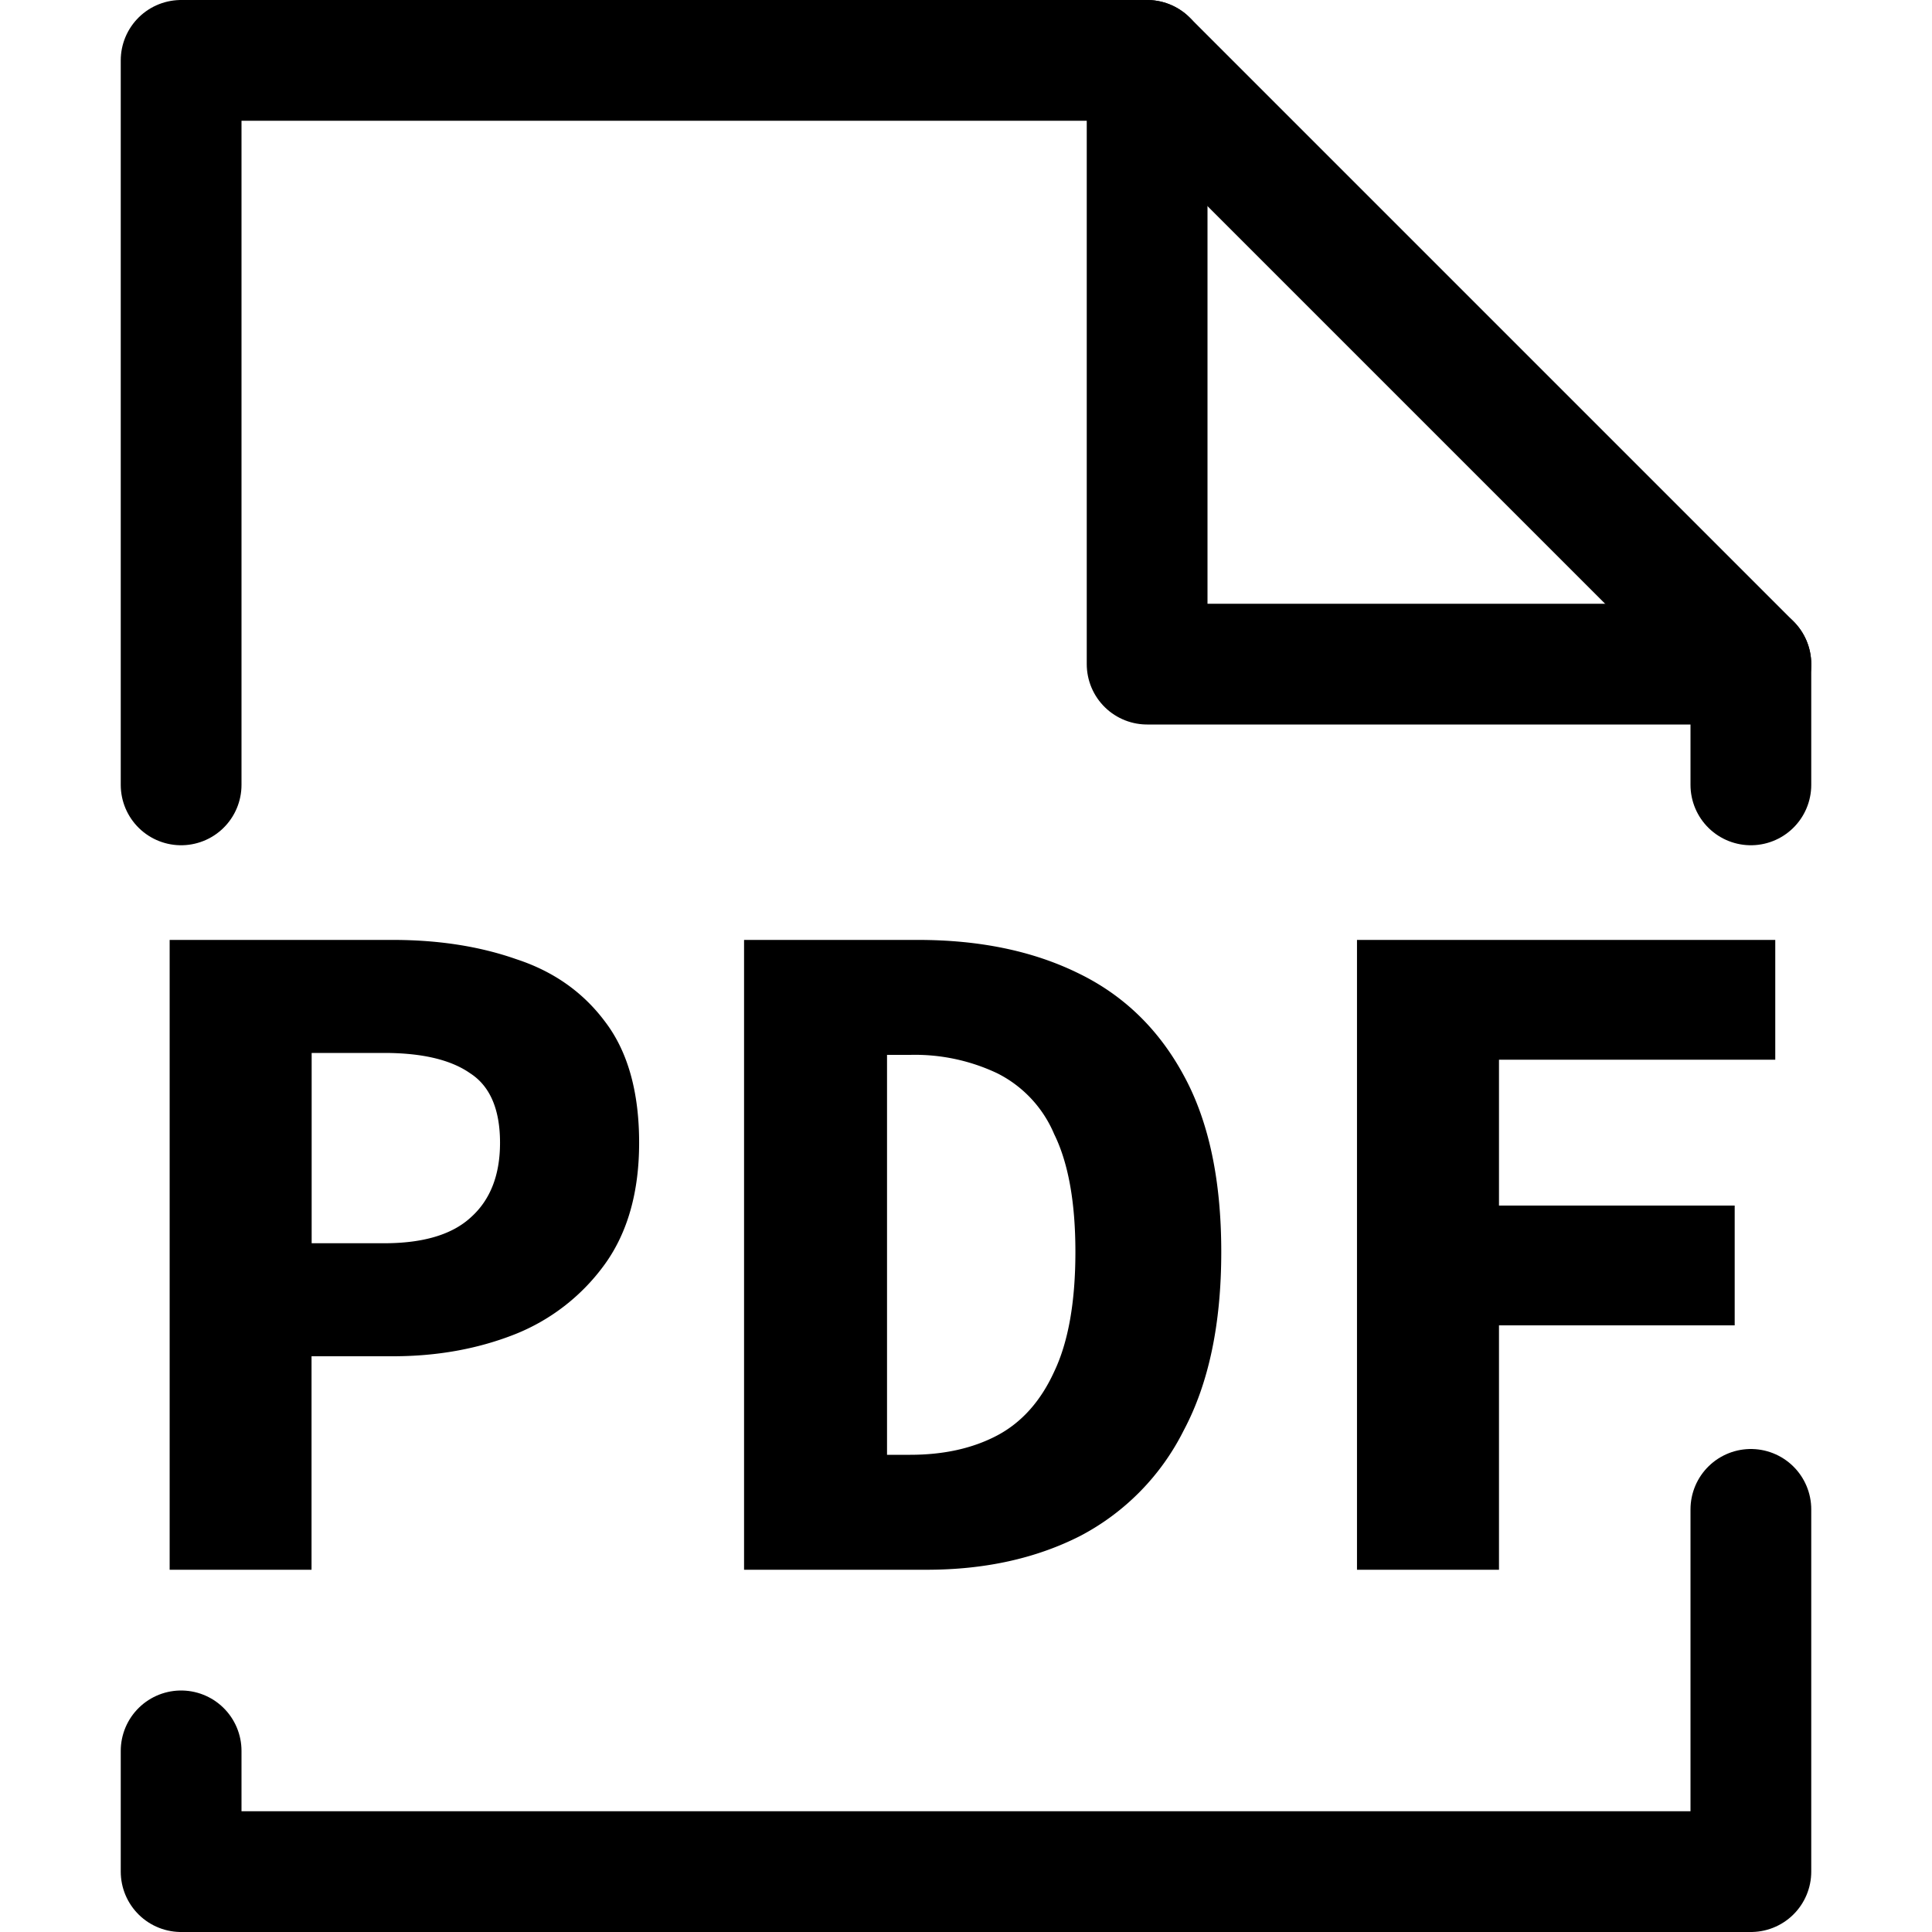 <svg xmlns="http://www.w3.org/2000/svg" width="16" height="16" fill="none" viewBox="0 0 16 16"><path stroke="currentColor" stroke-linecap="round" stroke-linejoin="round" d="M14.5 12.5v3h-13v-1M1.5 6.5v-6h8l5 5v1"/><path stroke="currentColor" stroke-linecap="round" stroke-linejoin="round" d="M9.5.5v5h5"/><path fill="currentColor" d="M1.405 13V7.784h1.848c.378 0 .72.053 1.024.16.309.101.554.275.736.52.186.245.28.579.28 1 0 .405-.094.739-.28 1a1.685 1.685 0 0 1-.744.584c-.31.123-.648.184-1.016.184H2.58V13H1.405Zm1.176-2.704h.6c.325 0 .565-.072.72-.216.16-.144.24-.35.24-.616 0-.277-.083-.47-.248-.576-.16-.112-.398-.168-.712-.168h-.6v1.576ZM6.162 13V7.784h1.44c.506 0 .946.09 1.32.272.378.181.672.464.88.848.208.379.312.867.312 1.464s-.104 1.09-.312 1.48a1.99 1.99 0 0 1-.856.872c-.368.187-.792.28-1.272.28H6.162Zm1.184-.952h.192c.277 0 .517-.053.72-.16.202-.107.36-.283.472-.528.117-.245.176-.576.176-.992 0-.416-.06-.741-.176-.976a.994.994 0 0 0-.472-.504 1.593 1.593 0 0 0-.72-.152h-.192v3.312ZM11.238 13V7.784h3.464v.992h-2.288v1.208h1.952v.992h-1.952V13h-1.176Z"/></svg>